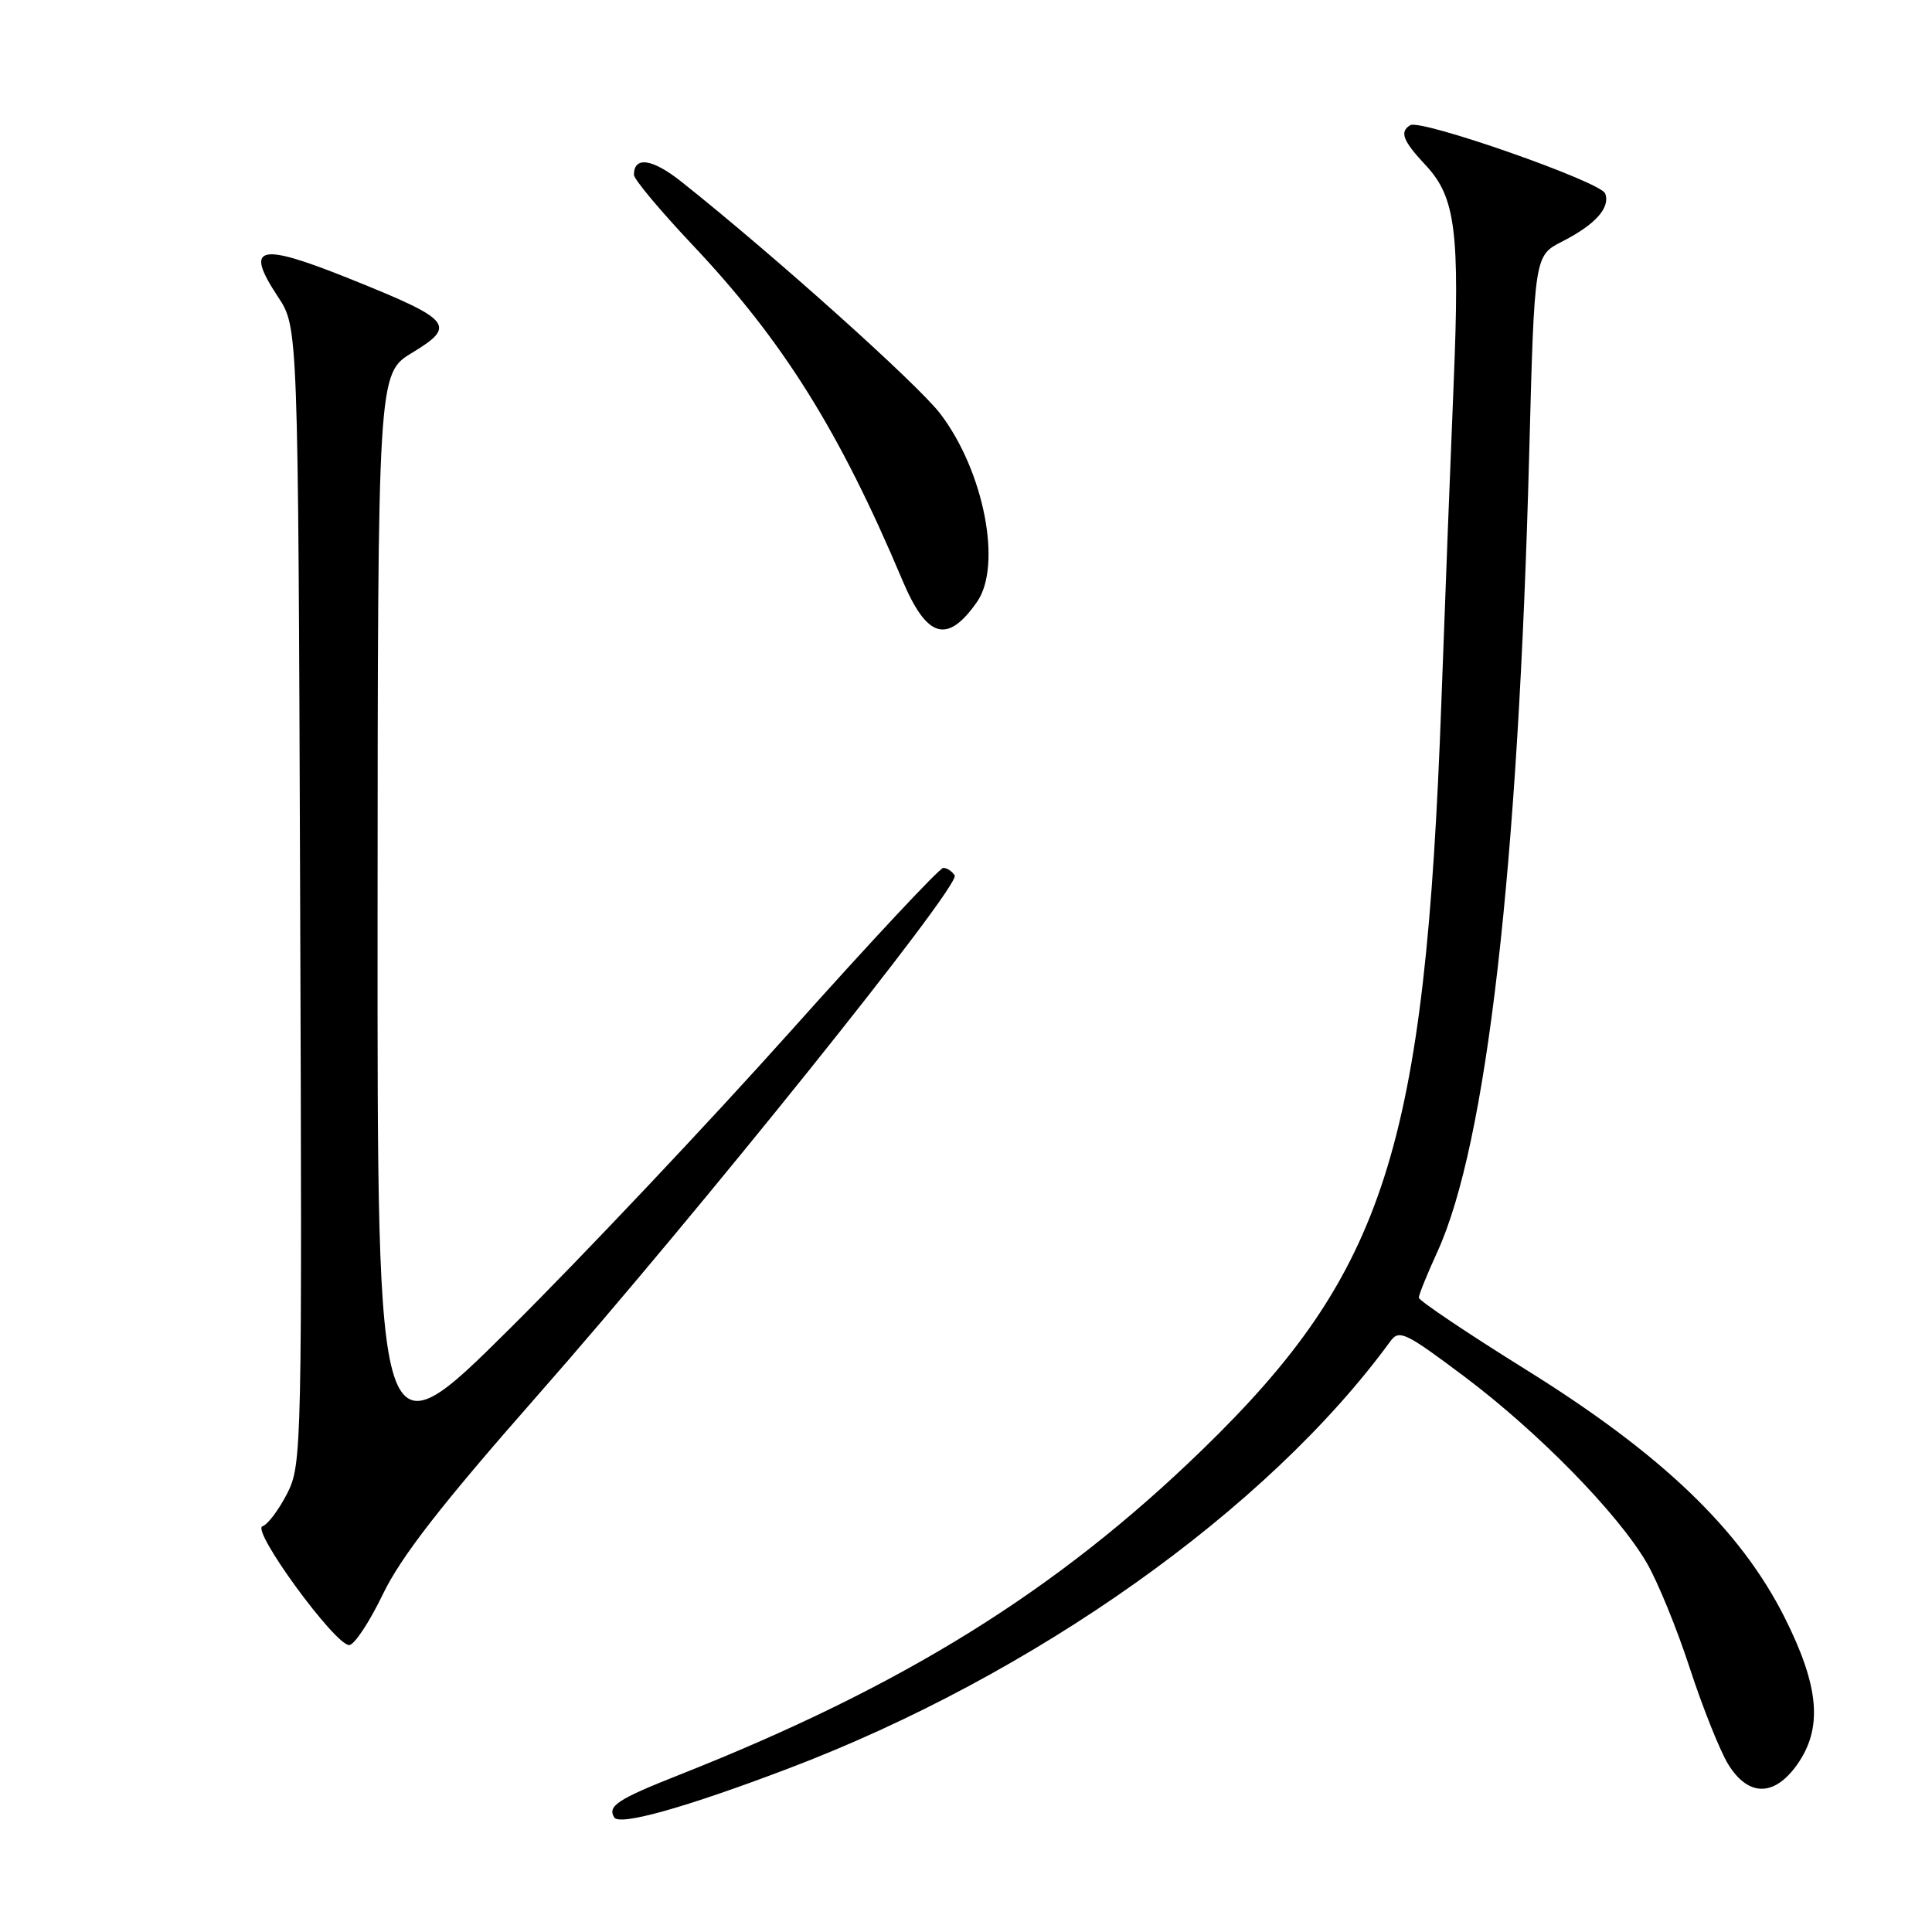 <?xml version="1.0" encoding="UTF-8" standalone="no"?>
<!DOCTYPE svg PUBLIC "-//W3C//DTD SVG 1.1//EN" "http://www.w3.org/Graphics/SVG/1.1/DTD/svg11.dtd" >
<svg xmlns="http://www.w3.org/2000/svg" xmlns:xlink="http://www.w3.org/1999/xlink" version="1.1" viewBox="0 0 256 256">
 <g >
 <path fill="currentColor"
d=" M 104.43 234.35 C 137.00 221.99 167.96 200.02 184.22 177.74 C 185.39 176.13 186.20 176.52 194.05 182.41 C 203.82 189.75 214.34 200.49 218.18 207.05 C 219.63 209.52 222.20 215.80 223.90 221.02 C 225.60 226.23 227.89 231.96 228.98 233.75 C 231.63 238.07 235.07 238.11 238.10 233.86 C 241.56 229.00 241.09 223.49 236.43 214.24 C 230.56 202.63 220.16 192.67 202.25 181.52 C 194.41 176.64 188.00 172.33 188.00 171.95 C 188.00 171.56 189.11 168.82 190.46 165.87 C 196.99 151.59 201.18 115.17 202.63 60.01 C 203.32 33.88 203.32 33.88 206.98 32.01 C 211.40 29.76 213.41 27.51 212.69 25.63 C 212.09 24.08 188.24 15.73 186.86 16.59 C 185.42 17.48 185.87 18.65 188.95 21.94 C 192.87 26.15 193.45 30.73 192.61 50.98 C 192.23 60.07 191.50 78.97 190.99 93.00 C 188.84 152.10 183.58 168.55 159.29 192.12 C 140.06 210.78 119.69 223.44 90.00 235.18 C 81.83 238.41 80.46 239.31 81.39 240.82 C 82.10 241.96 90.85 239.51 104.43 234.35 Z  M 50.74 211.23 C 53.14 206.26 58.48 199.39 71.14 185.00 C 92.60 160.61 127.32 117.33 126.50 116.00 C 126.16 115.45 125.48 115.00 124.99 115.00 C 124.50 115.00 115.35 124.79 104.66 136.75 C 93.96 148.71 77.29 166.37 67.61 175.99 C 50.00 193.48 50.00 193.48 50.03 121.49 C 50.06 49.50 50.06 49.50 54.63 46.73 C 60.54 43.14 59.91 42.39 46.35 36.94 C 34.23 32.07 32.34 32.54 36.84 39.34 C 39.50 43.35 39.50 43.35 39.77 118.67 C 40.04 192.26 40.00 194.07 38.05 197.90 C 36.95 200.05 35.48 202.01 34.78 202.24 C 33.25 202.75 44.40 218.01 46.27 217.98 C 46.95 217.97 48.96 214.93 50.74 211.23 Z  M 129.45 79.77 C 132.83 74.95 130.38 62.41 124.59 54.82 C 121.59 50.89 102.55 33.82 90.33 24.11 C 86.45 21.02 84.00 20.66 84.00 23.17 C 84.00 23.75 87.49 27.92 91.75 32.44 C 103.74 45.13 111.22 57.08 119.58 76.90 C 122.82 84.58 125.53 85.37 129.45 79.77 Z "/>
</g>
</svg>